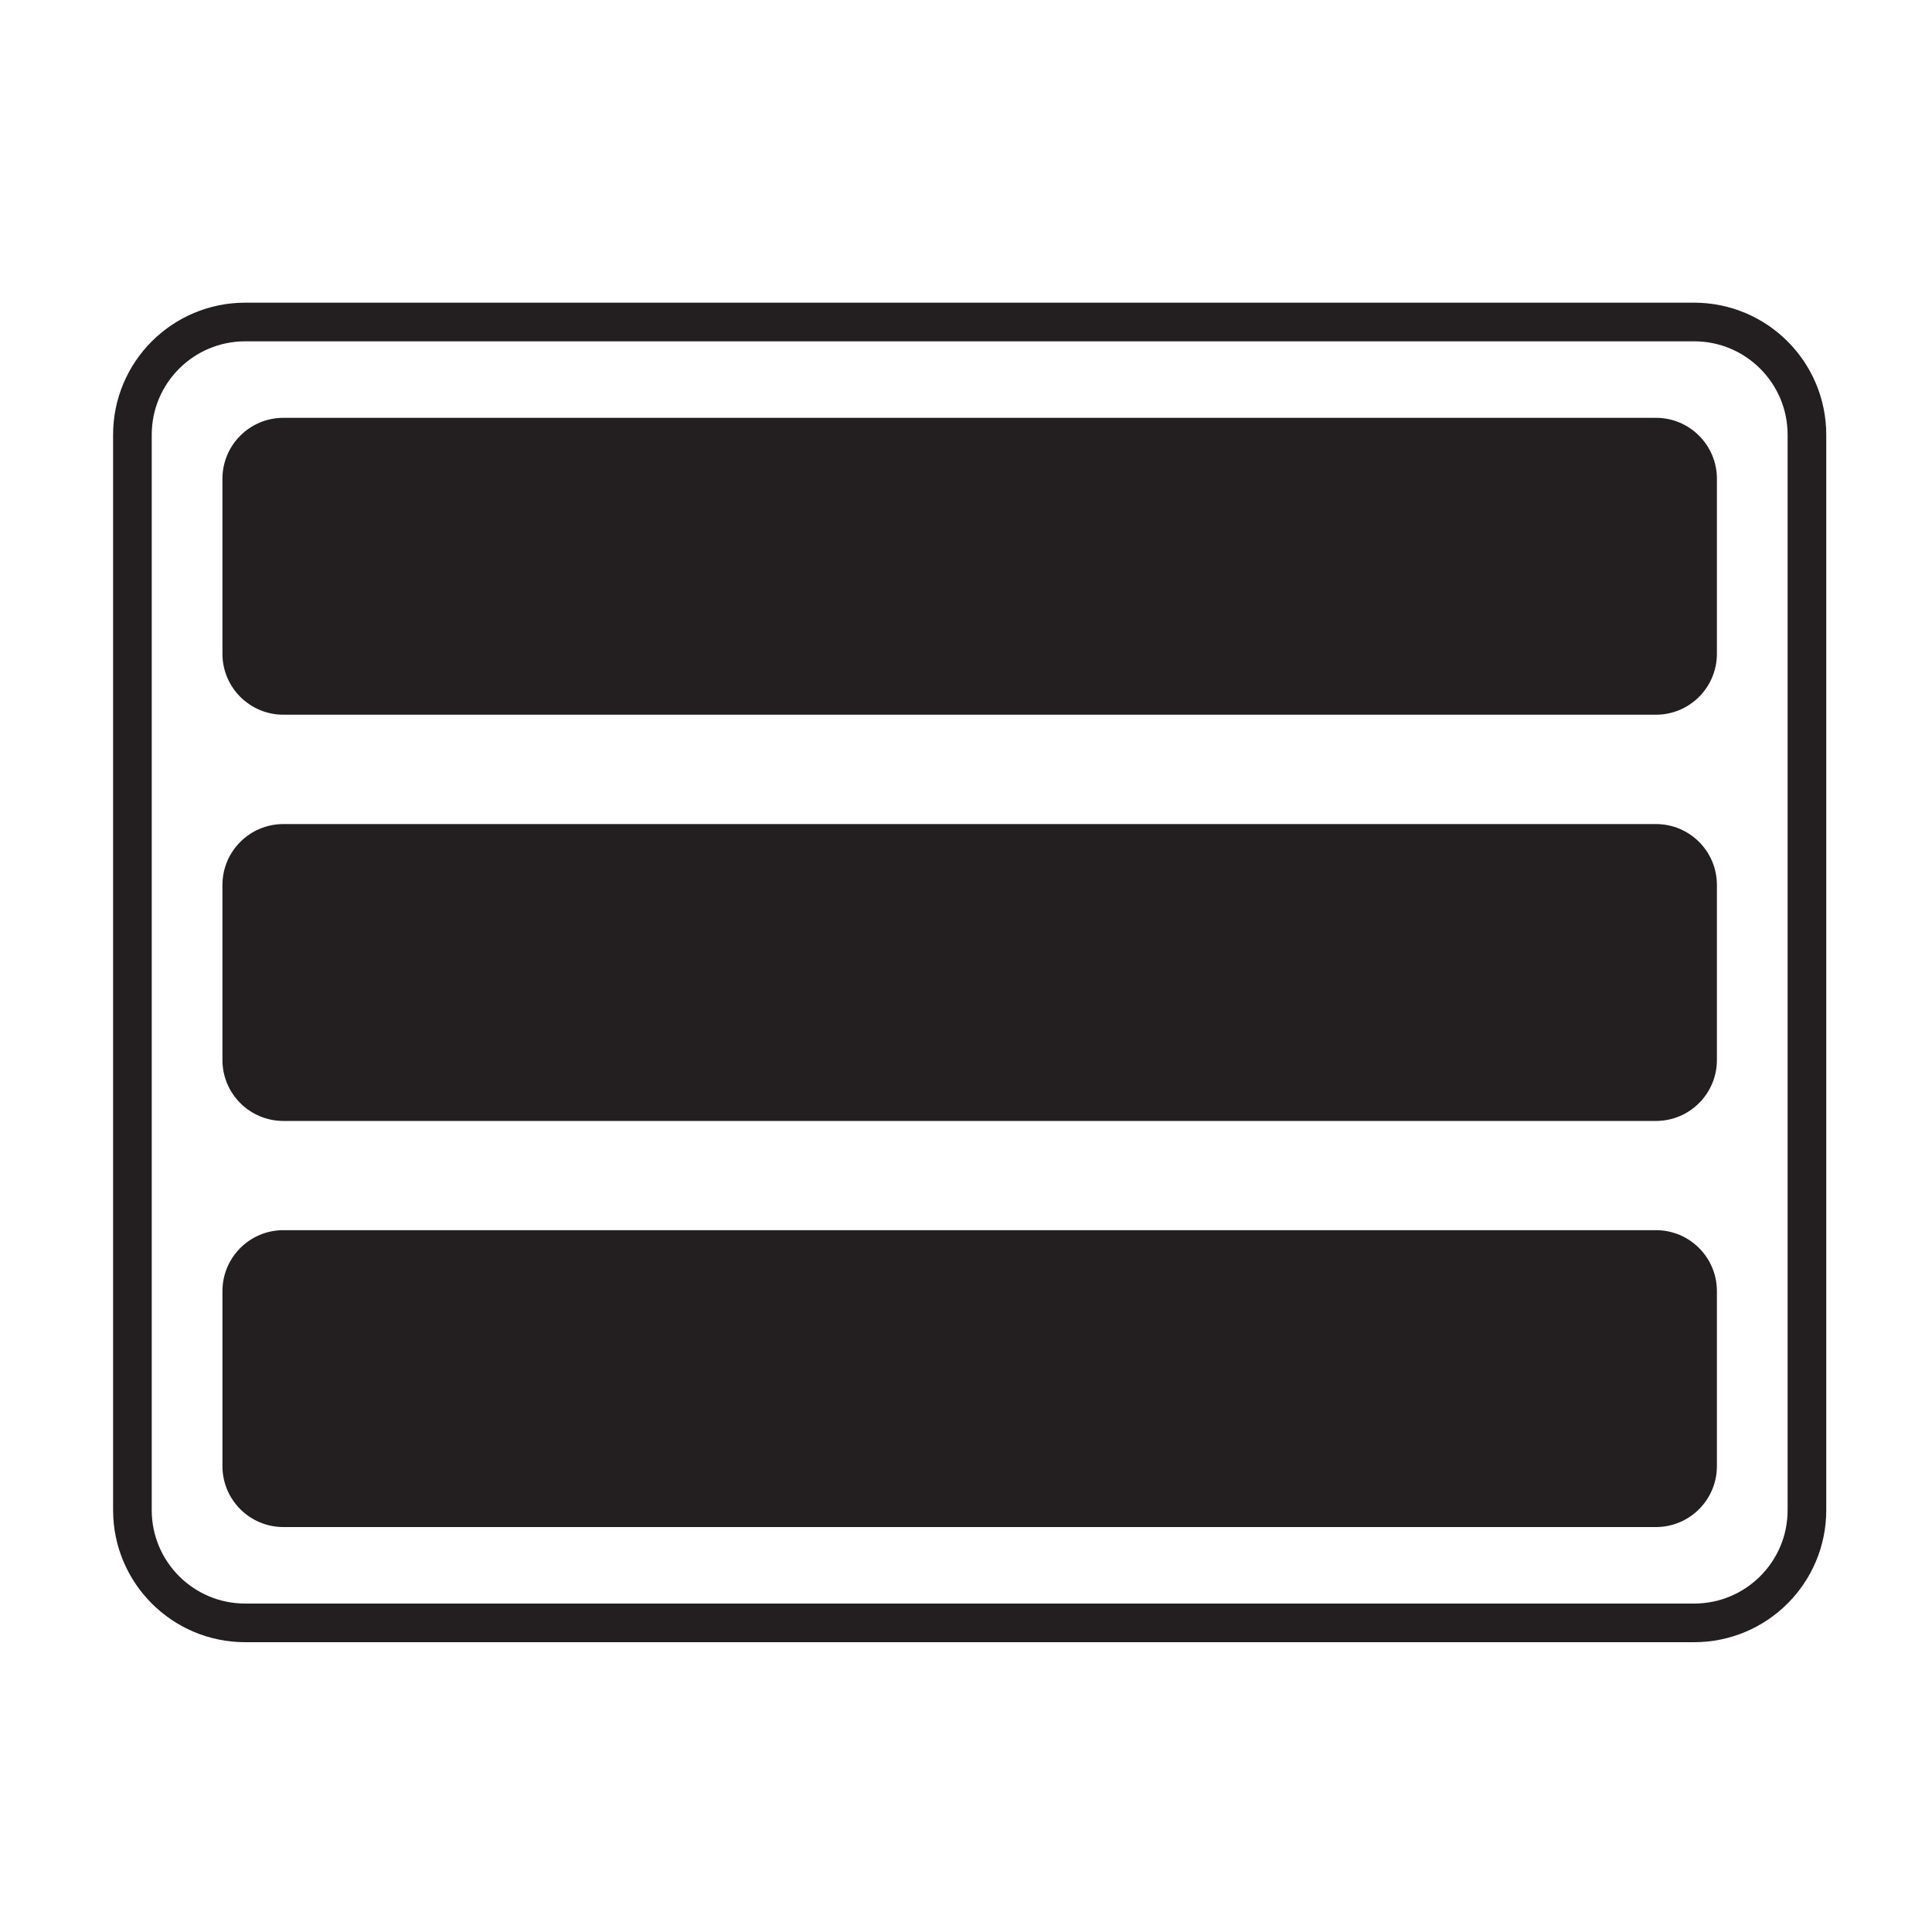 <?xml version="1.0" encoding="utf-8"?>
<!-- Generator: Adobe Illustrator 23.0.3, SVG Export Plug-In . SVG Version: 6.00 Build 0)  -->
<svg version="1.1" id="Layer_1" xmlns="http://www.w3.org/2000/svg" xmlns:xlink="http://www.w3.org/1999/xlink" x="0px" y="0px"
	 viewBox="0 0 150 150" style="enable-background:new 0 0 150 150;" xml:space="preserve">
<style type="text/css">
	.st0{display:none;}
	.st1{display:inline;fill:#231F20;}
	.st2{display:inline;}
	.st3{fill:#231F20;}
	.st4{display:inline;fill:none;stroke:#231F20;stroke-width:3;stroke-miterlimit:10;}
	.st5{display:inline;fill:none;}
	.st6{display:inline;fill:none;stroke:#231F20;stroke-width:2;stroke-miterlimit:10;}
	.st7{fill:none;stroke:#231F20;stroke-width:3;stroke-miterlimit:10;}
	.st8{fill:none;stroke:#231F20;stroke-width:4;stroke-miterlimit:10;}
	.st9{display:inline;fill:none;stroke:#231F20;stroke-miterlimit:10;}
	.st10{display:inline;fill:#FFFFFF;stroke:#231F20;stroke-miterlimit:10;}
	.st11{fill:#FFFFFF;}
	.st12{fill:none;stroke:#231F20;stroke-miterlimit:10;}
	.st13{display:inline;opacity:0.71;fill:#231F20;}
	.st14{display:inline;fill:#FFFFFF;stroke:#231F20;stroke-width:3;stroke-miterlimit:10;}
</style>
<g class="st0">
	<path class="st1" d="M129.48,43.81H49.04c-2.33,0-4.22-1.89-4.22-4.22V28.28c0-2.33,1.89-4.22,4.22-4.22h80.45
		c2.33,0,4.22,1.89,4.22,4.22v11.31C133.71,41.92,131.82,43.81,129.48,43.81z"/>
	<path class="st1" d="M37.06,116.62h-14.6c-2.33,0-4.22-1.89-4.22-4.22V28.28c0-2.33,1.89-4.22,4.22-4.22h14.6
		c2.33,0,4.22,1.89,4.22,4.22v84.12C41.28,114.73,39.39,116.62,37.06,116.62z"/>
	<g class="st2">
		<path class="st3" d="M81.1,116.62H48.97c-2.3,0-4.16-1.86-4.16-4.16V98.42c0-2.3,1.86-4.16,4.16-4.16H81.1
			c2.3,0,4.16,1.86,4.16,4.16v14.03C85.26,114.76,83.39,116.62,81.1,116.62z"/>
		<path class="st3" d="M129.55,116.62H97.42c-2.3,0-4.16-1.86-4.16-4.16V98.42c0-2.3,1.86-4.16,4.16-4.16h32.13
			c2.3,0,4.16,1.86,4.16,4.16v14.03C133.71,114.76,131.84,116.62,129.55,116.62z"/>
	</g>
	<g class="st2">
		<path class="st3" d="M81.1,80.21H48.97c-2.3,0-4.16-1.86-4.16-4.16V62.02c0-2.3,1.86-4.16,4.16-4.16H81.1
			c2.3,0,4.16,1.86,4.16,4.16v14.03C85.26,78.35,83.39,80.21,81.1,80.21z"/>
		<path class="st3" d="M129.55,80.21H97.42c-2.3,0-4.16-1.86-4.16-4.16V62.02c0-2.3,1.86-4.16,4.16-4.16h32.13
			c2.3,0,4.16,1.86,4.16,4.16v14.03C133.71,78.35,131.84,80.21,129.55,80.21z"/>
	</g>
</g>
<g class="st0">
	<path class="st4" d="M130.02,116.5H27.48c-4.41,0-7.98-3.57-7.98-7.98v-76.1c0-4.41,3.57-7.98,7.98-7.98h102.54
		c4.41,0,7.98,3.57,7.98,7.98v76.1C138,112.93,134.43,116.5,130.02,116.5z"/>
	<path class="st1" d="M47.79,51.43l-17.46-0.08c-1.67-0.01-3.02-1.37-3.02-3.04L27.38,34c0.01-1.67,1.37-3.02,3.04-3.02l17.46,0.08
		c1.67,0.01,3.02,1.37,3.02,3.04l-0.06,14.32C50.82,50.09,49.46,51.44,47.79,51.43z"/>
	<path class="st1" d="M87.43,51.43l-17.46-0.08c-1.67-0.01-3.02-1.37-3.02-3.04L67.02,34c0.01-1.67,1.37-3.02,3.04-3.02l17.46,0.08
		c1.67,0.01,3.02,1.37,3.02,3.04l-0.06,14.32C90.47,50.09,89.11,51.44,87.43,51.43z"/>
	<path class="st1" d="M127.08,51.43l-17.46-0.08c-1.67-0.01-3.02-1.37-3.02-3.04L106.67,34c0.01-1.67,1.37-3.02,3.04-3.02
		l17.46,0.08c1.67,0.01,3.02,1.37,3.02,3.04l-0.06,14.32C130.12,50.09,128.75,51.44,127.08,51.43z"/>
	<g class="st2">
		<path class="st3" d="M47.79,81.13l-17.46-0.08c-1.67-0.01-3.02-1.37-3.02-3.04l0.06-14.32c0.01-1.67,1.37-3.02,3.04-3.02
			l17.46,0.08c1.67,0.01,3.02,1.37,3.02,3.04l-0.06,14.32C50.82,79.78,49.46,81.13,47.79,81.13z"/>
		<path class="st3" d="M87.43,81.13l-17.46-0.08c-1.67-0.01-3.02-1.37-3.02-3.04l0.06-14.32c0.01-1.67,1.37-3.02,3.04-3.02
			l17.46,0.08c1.67,0.01,3.02,1.37,3.02,3.04l-0.06,14.32C90.47,79.78,89.11,81.13,87.43,81.13z"/>
		<path class="st3" d="M127.08,81.13l-17.46-0.08c-1.67-0.01-3.02-1.37-3.02-3.04l0.06-14.32c0.01-1.67,1.37-3.02,3.04-3.02
			l17.46,0.08c1.67,0.01,3.02,1.37,3.02,3.04l-0.06,14.32C130.12,79.78,128.75,81.13,127.08,81.13z"/>
	</g>
	<g class="st2">
		<path class="st3" d="M47.79,110.82l-17.46-0.08c-1.67-0.01-3.02-1.37-3.02-3.04l0.06-14.32c0.01-1.67,1.37-3.02,3.04-3.02
			l17.46,0.08c1.67,0.01,3.02,1.37,3.02,3.04l-0.06,14.32C50.82,109.48,49.46,110.83,47.79,110.82z"/>
		<path class="st3" d="M87.43,110.82l-17.46-0.08c-1.67-0.01-3.02-1.37-3.02-3.04l0.06-14.32c0.01-1.67,1.37-3.02,3.04-3.02
			l17.46,0.08c1.67,0.01,3.02,1.37,3.02,3.04l-0.06,14.32C90.47,109.48,89.11,110.83,87.43,110.82z"/>
		<path class="st3" d="M127.08,110.82l-17.46-0.08c-1.67-0.01-3.02-1.37-3.02-3.04l0.06-14.32c0.01-1.67,1.37-3.02,3.04-3.02
			l17.46,0.08c1.67,0.01,3.02,1.37,3.02,3.04l-0.06,14.32C130.12,109.48,128.75,110.83,127.08,110.82z"/>
	</g>
</g>
<g class="st0">
	<path class="st4" d="M128.97,116.69H25.77c-4.44,0-8.03-3.6-8.03-8.03V32.06c0-4.44,3.6-8.03,8.03-8.03h103.19
		c4.44,0,8.03,3.6,8.03,8.03v76.59C137,113.09,133.4,116.69,128.97,116.69z"/>
	<rect x="24.12" y="31.26" class="st5" width="24.32" height="20.35"/>
	<g class="st2">
		<path class="st3" d="M45.02,51.2l-17.57-0.08c-1.68-0.01-3.04-1.38-3.03-3.06l0.06-14.41c0.01-1.68,1.38-3.04,3.06-3.03
			l17.57,0.08c1.68,0.01,3.04,1.38,3.03,3.06l-0.06,14.41C48.08,49.85,46.71,51.21,45.02,51.2z"/>
		<path class="st3" d="M45.02,80.61l-17.57-0.08c-1.68-0.01-3.04-1.38-3.03-3.06l0.06-14.41c0.01-1.68,1.38-3.04,3.06-3.03
			l17.57,0.08c1.68,0.01,3.04,1.38,3.03,3.06l-0.06,14.41C48.08,79.26,46.71,80.62,45.02,80.61z"/>
		<path class="st3" d="M45.02,110.02l-17.57-0.08c-1.68-0.01-3.04-1.38-3.03-3.06l0.06-14.41c0.01-1.68,1.38-3.04,3.06-3.03
			l17.57,0.08c1.68,0.01,3.04,1.38,3.03,3.06l-0.06,14.41C48.08,108.67,46.71,110.03,45.02,110.02z"/>
	</g>
	<g class="st2">
		<path class="st3" d="M72.44,51.2l-17.57-0.08c-1.68-0.01-3.04-1.38-3.03-3.06l0.06-14.41c0.01-1.68,1.38-3.04,3.06-3.03
			l17.57,0.08c1.68,0.01,3.04,1.38,3.03,3.06L75.5,48.16C75.5,49.85,74.13,51.21,72.44,51.2z"/>
		<path class="st3" d="M72.44,80.61l-17.57-0.08c-1.68-0.01-3.04-1.38-3.03-3.06l0.06-14.41c0.01-1.68,1.38-3.04,3.06-3.03
			l17.57,0.08c1.68,0.01,3.04,1.38,3.03,3.06L75.5,77.57C75.5,79.26,74.13,80.62,72.44,80.61z"/>
		<path class="st3" d="M72.44,110.02l-17.57-0.08c-1.68-0.01-3.04-1.38-3.03-3.06l0.06-14.41c0.01-1.68,1.38-3.04,3.06-3.03
			l17.57,0.08c1.68,0.01,3.04,1.38,3.03,3.06l-0.06,14.41C75.5,108.67,74.13,110.03,72.44,110.02z"/>
	</g>
	<g class="st2">
		<path class="st3" d="M99.86,51.2l-17.57-0.08c-1.68-0.01-3.04-1.38-3.03-3.06l0.06-14.41c0.01-1.68,1.38-3.04,3.06-3.03
			l17.57,0.08c1.68,0.01,3.04,1.38,3.03,3.06l-0.06,14.41C102.92,49.85,101.55,51.21,99.86,51.2z"/>
		<path class="st3" d="M99.86,80.61l-17.57-0.08c-1.68-0.01-3.04-1.38-3.03-3.06l0.06-14.41c0.01-1.68,1.38-3.04,3.06-3.03
			l17.57,0.08c1.68,0.01,3.04,1.38,3.03,3.06l-0.06,14.41C102.92,79.26,101.55,80.62,99.86,80.61z"/>
		<path class="st3" d="M99.86,110.02l-17.57-0.08c-1.68-0.01-3.04-1.38-3.03-3.06l0.06-14.41c0.01-1.68,1.38-3.04,3.06-3.03
			l17.57,0.08c1.68,0.01,3.04,1.38,3.03,3.06l-0.06,14.41C102.92,108.67,101.55,110.03,99.86,110.02z"/>
	</g>
	<g class="st2">
		<path class="st3" d="M127.28,51.2l-17.57-0.08c-1.68-0.01-3.04-1.38-3.03-3.06l0.06-14.41c0.01-1.68,1.38-3.04,3.06-3.03
			l17.57,0.08c1.68,0.01,3.04,1.38,3.03,3.06l-0.06,14.41C130.34,49.85,128.97,51.21,127.28,51.2z"/>
		<path class="st3" d="M127.28,80.61l-17.57-0.08c-1.68-0.01-3.04-1.38-3.03-3.06l0.06-14.41c0.01-1.68,1.38-3.04,3.06-3.03
			l17.57,0.08c1.68,0.01,3.04,1.38,3.03,3.06l-0.06,14.41C130.34,79.26,128.97,80.62,127.28,80.61z"/>
		<path class="st3" d="M127.28,110.02l-17.57-0.08c-1.68-0.01-3.04-1.38-3.03-3.06l0.06-14.41c0.01-1.68,1.38-3.04,3.06-3.03
			l17.57,0.08c1.68,0.01,3.04,1.38,3.03,3.06l-0.06,14.41C130.34,108.67,128.97,110.03,127.28,110.02z"/>
	</g>
</g>
<g class="st0">
	<path class="st6" d="M130.88,117.28H26.61c-4.48,0-8.12-3.63-8.12-8.12V31.77c0-4.48,3.63-8.12,8.12-8.12h104.27
		c4.48,0,8.12,3.63,8.12,8.12v77.39C139,113.64,135.37,117.28,130.88,117.28z"/>
	<path class="st1" d="M84.81,73.62H73.5c-2.16,0-3.92-1.75-3.92-3.92V39.8c0-2.16,1.75-3.92,3.92-3.92h11.3
		c2.16,0,3.92,1.75,3.92,3.92v29.9C88.72,71.87,86.97,73.62,84.81,73.62z"/>
	<g class="st2">
		<path class="st3" d="M48.06,105.59l-17.75-0.08c-1.7-0.01-3.07-1.39-3.07-3.09l0.06-14.56c0.01-1.7,1.39-3.07,3.09-3.07
			l17.75,0.08c1.7,0.01,3.07,1.39,3.07,3.09l-0.06,14.56C51.15,104.22,49.76,105.6,48.06,105.59z"/>
		<path class="st3" d="M87.42,105.59l-17.75-0.08c-1.7-0.01-3.07-1.39-3.07-3.09l0.06-14.56c0.01-1.7,1.39-3.07,3.09-3.07
			l17.75,0.08c1.7,0.01,3.07,1.39,3.07,3.09l-0.06,14.56C90.5,104.22,89.12,105.6,87.42,105.59z"/>
		<path class="st3" d="M127.09,105.59l-17.75-0.08c-1.7-0.01-3.07-1.39-3.07-3.09l0.06-14.56c0.01-1.7,1.39-3.07,3.09-3.07
			l17.75,0.08c1.7,0.01,3.07,1.39,3.07,3.09l-0.06,14.56C130.18,104.22,128.79,105.6,127.09,105.59z"/>
		<g>
			<path class="st3" d="M44.88,73.07h-11.3c-2.16,0-3.92-1.75-3.92-3.92v-29.9c0-2.16,1.75-3.92,3.92-3.92h11.3
				c2.16,0,3.92,1.75,3.92,3.92v29.9C48.8,71.32,47.04,73.07,44.88,73.07z"/>
			<path class="st3" d="M123.91,73.07h-11.3c-2.16,0-3.92-1.75-3.92-3.92v-29.9c0-2.16,1.75-3.92,3.92-3.92h11.3
				c2.16,0,3.92,1.75,3.92,3.92v29.9C127.83,71.32,126.07,73.07,123.91,73.07z"/>
		</g>
	</g>
</g>
<g class="st0">
	<path class="st6" d="M128.09,116.1H26.48c-4.37,0-7.91-3.54-7.91-7.91V32.78c0-4.37,3.54-7.91,7.91-7.91h101.61
		c4.37,0,7.91,3.54,7.91,7.91v75.41C136,112.56,132.46,116.1,128.09,116.1z"/>
	<path class="st1" d="M48.32,68.73H36.38c-1.85,0-3.35-1.5-3.35-3.35V43.74c0-1.85,1.5-3.35,3.35-3.35h11.94
		c1.85,0,3.35,1.5,3.35,3.35v21.64C51.67,67.23,50.17,68.73,48.32,68.73z"/>
	<path class="st1" d="M50.02,38.86H34.67c-0.91,0-1.65-0.74-1.65-1.65v-3.56c0-0.91,0.74-1.65,1.65-1.65h15.35
		c0.91,0,1.65,0.74,1.65,1.65v3.56C51.67,38.13,50.93,38.86,50.02,38.86z"/>
	<path class="st1" d="M85.41,38.86H70.06c-0.91,0-1.65-0.74-1.65-1.65v-3.56c0-0.91,0.74-1.65,1.65-1.65h15.35
		c0.91,0,1.65,0.74,1.65,1.65v3.56C87.06,38.13,86.32,38.86,85.41,38.86z"/>
	<path class="st1" d="M119.9,38.86h-15.35c-0.91,0-1.65-0.74-1.65-1.65v-3.56c0-0.91,0.74-1.65,1.65-1.65h15.35
		c0.91,0,1.65,0.74,1.65,1.65v3.56C121.54,38.13,120.8,38.86,119.9,38.86z"/>
	<path class="st1" d="M83.71,68.73H71.76c-1.85,0-3.35-1.5-3.35-3.35V43.74c0-1.85,1.5-3.35,3.35-3.35h11.94
		c1.85,0,3.35,1.5,3.35,3.35v21.64C87.06,67.23,85.56,68.73,83.71,68.73z"/>
	<path class="st1" d="M118.19,68.73h-11.94c-1.85,0-3.35-1.5-3.35-3.35V43.74c0-1.85,1.5-3.35,3.35-3.35h11.94
		c1.85,0,3.35,1.5,3.35,3.35v21.64C121.54,67.23,120.04,68.73,118.19,68.73z"/>
	<path class="st1" d="M50.02,78.94H34.67c-0.91,0-1.65-0.74-1.65-1.65v-3.56c0-0.91,0.74-1.65,1.65-1.65h15.35
		c0.91,0,1.65,0.74,1.65,1.65v3.56C51.67,78.2,50.93,78.94,50.02,78.94z"/>
	<path class="st1" d="M85.41,78.94H70.06c-0.91,0-1.65-0.74-1.65-1.65v-3.56c0-0.91,0.74-1.65,1.65-1.65h15.35
		c0.91,0,1.65,0.74,1.65,1.65v3.56C87.06,78.2,86.32,78.94,85.41,78.94z"/>
	<path class="st1" d="M119.9,78.94h-15.35c-0.91,0-1.65-0.74-1.65-1.65v-3.56c0-0.91,0.74-1.65,1.65-1.65h15.35
		c0.91,0,1.65,0.74,1.65,1.65v3.56C121.54,78.2,120.8,78.94,119.9,78.94z"/>
	<path class="st1" d="M118.19,108.95h-11.94c-1.85,0-3.35-1.5-3.35-3.35V83.97c0-1.85,1.5-3.35,3.35-3.35h11.94
		c1.85,0,3.35,1.5,3.35,3.35v21.64C121.54,107.45,120.04,108.95,118.19,108.95z"/>
	<path class="st1" d="M83.71,108.95H71.76c-1.85,0-3.35-1.5-3.35-3.35V83.97c0-1.85,1.5-3.35,3.35-3.35h11.94
		c1.85,0,3.35,1.5,3.35,3.35v21.64C87.06,107.45,85.56,108.95,83.71,108.95z"/>
	<path class="st1" d="M48.32,108.95H36.38c-1.85,0-3.35-1.5-3.35-3.35V83.97c0-1.85,1.5-3.35,3.35-3.35h11.94
		c1.85,0,3.35,1.5,3.35,3.35v21.64C51.67,107.45,50.17,108.95,48.32,108.95z"/>
</g>
<g class="st0">
	<path class="st6" d="M129.9,116.66H25.88c-4.47,0-8.1-3.63-8.1-8.1V31.35c0-4.47,3.63-8.1,8.1-8.1H129.9c4.47,0,8.1,3.63,8.1,8.1
		v77.21C138,113.03,134.37,116.66,129.9,116.66z"/>
	<g class="st2">
		<path class="st3" d="M48.42,42.56H32.71c-0.93,0-1.69-0.75-1.69-1.69v-3.64c0-0.93,0.75-1.69,1.69-1.69h15.71
			c0.93,0,1.69,0.75,1.69,1.69v3.64C50.11,41.8,49.35,42.56,48.42,42.56z"/>
		<path class="st3" d="M87.37,42.56H71.66c-0.93,0-1.69-0.75-1.69-1.69v-3.64c0-0.93,0.75-1.69,1.69-1.69h15.71
			c0.93,0,1.69,0.75,1.69,1.69v3.64C89.06,41.8,88.31,42.56,87.37,42.56z"/>
		<path class="st3" d="M123.07,42.56h-15.71c-0.93,0-1.69-0.75-1.69-1.69v-3.64c0-0.93,0.75-1.69,1.69-1.69h15.71
			c0.93,0,1.69,0.75,1.69,1.69v3.64C124.76,41.8,124,42.56,123.07,42.56z"/>
		<path class="st3" d="M123.07,104.37h-15.71c-0.93,0-1.69-0.75-1.69-1.69v-3.64c0-0.93,0.75-1.69,1.69-1.69h15.71
			c0.93,0,1.69,0.75,1.69,1.69v3.64C124.76,103.62,124,104.37,123.07,104.37z"/>
		<path class="st3" d="M87.37,104.37H71.66c-0.93,0-1.69-0.75-1.69-1.69v-3.64c0-0.93,0.75-1.69,1.69-1.69h15.71
			c0.93,0,1.69,0.75,1.69,1.69v3.64C89.06,103.62,88.31,104.37,87.37,104.37z"/>
		<path class="st3" d="M48.42,104.37H32.71c-0.93,0-1.69-0.75-1.69-1.69v-3.64c0-0.93,0.75-1.69,1.69-1.69h15.71
			c0.93,0,1.69,0.75,1.69,1.69v3.64C50.11,103.62,49.35,104.37,48.42,104.37z"/>
		<path class="st3" d="M46.2,88.68H34.93c-2.16,0-3.91-1.75-3.91-3.91V54.95c0-2.16,1.75-3.91,3.91-3.91H46.2
			c2.16,0,3.91,1.75,3.91,3.91v29.83C50.11,86.94,48.36,88.68,46.2,88.68z"/>
		<path class="st3" d="M85.15,88.68H73.88c-2.16,0-3.91-1.75-3.91-3.91V54.95c0-2.16,1.75-3.91,3.91-3.91h11.27
			c2.16,0,3.91,1.75,3.91,3.91v29.83C89.06,86.94,87.31,88.68,85.15,88.68z"/>
		<path class="st3" d="M120.85,88.68h-11.27c-2.16,0-3.91-1.75-3.91-3.91V54.95c0-2.16,1.75-3.91,3.91-3.91h11.27
			c2.16,0,3.91,1.75,3.91,3.91v29.83C124.76,86.94,123.01,88.68,120.85,88.68z"/>
	</g>
</g>
<g>
	<g>
		<path class="st3" d="M133.3,37.17v13.59c0,2.61-2.12,4.73-4.73,4.73H22c-2.61,0-4.73-2.12-4.73-4.73V37.17
			c0-2.61,2.12-4.73,4.73-4.73h106.57C131.18,32.44,133.3,34.56,133.3,37.17z"/>
		<path class="st3" d="M133.3,68.71v13.59c0,2.61-2.12,4.73-4.73,4.73H22c-2.61,0-4.73-2.12-4.73-4.73V68.71
			c0-2.61,2.12-4.73,4.73-4.73h106.57C131.18,63.98,133.3,66.09,133.3,68.71z"/>
		<path class="st3" d="M133.3,100.24v13.59c0,2.61-2.12,4.73-4.73,4.73H22c-2.61,0-4.73-2.12-4.73-4.73v-13.59
			c0-2.61,2.12-4.73,4.73-4.73h106.57C131.18,95.51,133.3,97.63,133.3,100.24z"/>
	</g>
	<path class="st7" d="M131.53,126H19.04c-4.84,0-8.76-3.92-8.76-8.76V33.76c0-4.84,3.92-8.76,8.76-8.76h112.49
		c4.84,0,8.76,3.92,8.76,8.76v83.49C140.29,122.08,136.37,126,131.53,126z"/>
</g>
<g class="st0">
	<g class="st2">
		<path class="st8" d="M133.84,37.17v13.59c0,2.61-2.12,4.73-4.73,4.73H22.54c-2.61,0-4.73-2.12-4.73-4.73V37.17
			c0-2.61,2.12-4.73,4.73-4.73h106.57C131.72,32.44,133.84,34.56,133.84,37.17z"/>
		<path class="st8" d="M133.84,68.71v13.59c0,2.61-2.12,4.73-4.73,4.73H22.54c-2.61,0-4.73-2.12-4.73-4.73V68.71
			c0-2.61,2.12-4.73,4.73-4.73h106.57C131.72,63.98,133.84,66.09,133.84,68.71z"/>
		<path class="st8" d="M133.84,100.24v13.59c0,2.61-2.12,4.73-4.73,4.73H22.54c-2.61,0-4.73-2.12-4.73-4.73v-13.59
			c0-2.61,2.12-4.73,4.73-4.73h106.57C131.72,95.51,133.84,97.63,133.84,100.24z"/>
	</g>
	<path class="st6" d="M132.07,126H19.58c-4.84,0-8.76-3.92-8.76-8.76V33.76c0-4.84,3.92-8.76,8.76-8.76h112.49
		c4.84,0,8.76,3.92,8.76,8.76v83.49C140.82,122.08,136.9,126,132.07,126z"/>
</g>
<g class="st0">
	<g class="st2">
		<path class="st3" d="M64.55,117.18H33.29c-3.16,0-5.71-2.56-5.71-5.71V82.94c0-3.16,2.56-5.71,5.71-5.71h31.26
			c3.16,0,5.71,2.56,5.71,5.71v28.52C70.27,114.62,67.71,117.18,64.55,117.18z"/>
		<path class="st3" d="M115.69,117.18H84.43c-3.16,0-5.71-2.56-5.71-5.71V82.94c0-3.16,2.56-5.71,5.71-5.71h31.26
			c3.16,0,5.71,2.56,5.71,5.71v28.52C121.41,114.62,118.85,117.18,115.69,117.18z"/>
	</g>
	<g class="st2">
		<path class="st3" d="M64.55,66.71H33.29c-3.16,0-5.71-2.56-5.71-5.71V32.47c0-3.16,2.56-5.71,5.71-5.71h31.26
			c3.16,0,5.71,2.56,5.71,5.71v28.52C70.27,64.15,67.71,66.71,64.55,66.71z"/>
		<path class="st3" d="M115.69,66.71H84.43c-3.16,0-5.71-2.56-5.71-5.71V32.47c0-3.16,2.56-5.71,5.71-5.71h31.26
			c3.16,0,5.71,2.56,5.71,5.71v28.52C121.41,64.15,118.85,66.71,115.69,66.71z"/>
	</g>
	<path class="st6" d="M130.74,122H18.25c-4.84,0-8.76-3.92-8.76-8.76V29.76c0-4.84,3.92-8.76,8.76-8.76h112.49
		c4.84,0,8.76,3.92,8.76,8.76v83.49C139.49,118.08,135.57,122,130.74,122z"/>
</g>
<g class="st0">
	<path class="st9" d="M131.74,122.5H19.26c-4.84,0-8.76-3.92-8.76-8.76V30.26c0-4.84,3.92-8.76,8.76-8.76h112.49
		c4.84,0,8.76,3.92,8.76,8.76v83.49C140.5,118.58,136.58,122.5,131.74,122.5z"/>
	<path class="st4" d="M41.53,51.12l-19.15-0.08c-1.83-0.01-3.32-1.5-3.31-3.34l0.07-15.71c0.01-1.83,1.5-3.32,3.34-3.31l19.15,0.08
		c1.83,0.01,3.32,1.5,3.31,3.34l-0.07,15.71C44.86,49.64,43.37,51.12,41.53,51.12z"/>
	<path class="st4" d="M85.03,51.12l-19.15-0.08c-1.83-0.01-3.32-1.5-3.31-3.34l0.07-15.71c0.01-1.83,1.5-3.32,3.34-3.31l19.15,0.08
		c1.83,0.01,3.32,1.5,3.31,3.34l-0.07,15.71C88.36,49.64,86.86,51.12,85.03,51.12z"/>
	<path class="st4" d="M128.52,51.12l-19.15-0.08c-1.83-0.01-3.32-1.5-3.31-3.34l0.07-15.71c0.01-1.83,1.5-3.32,3.34-3.31l19.15,0.08
		c1.83,0.01,3.32,1.5,3.31,3.34l-0.07,15.71C131.85,49.64,130.36,51.12,128.52,51.12z"/>
	<g class="st2">
		<path class="st7" d="M41.53,83.69l-19.15-0.08c-1.83-0.01-3.32-1.5-3.31-3.34l0.07-15.71c0.01-1.83,1.5-3.32,3.34-3.31l19.15,0.08
			c1.83,0.01,3.32,1.5,3.31,3.34l-0.07,15.71C44.86,82.22,43.37,83.7,41.53,83.69z"/>
		<path class="st7" d="M85.03,83.69l-19.15-0.08c-1.83-0.01-3.32-1.5-3.31-3.34l0.07-15.71c0.01-1.83,1.5-3.32,3.34-3.31l19.15,0.08
			c1.83,0.01,3.32,1.5,3.31,3.34l-0.07,15.71C88.36,82.22,86.86,83.7,85.03,83.69z"/>
		<path class="st7" d="M128.52,83.69l-19.15-0.08c-1.83-0.01-3.32-1.5-3.31-3.34l0.07-15.71c0.01-1.83,1.5-3.32,3.34-3.31
			l19.15,0.08c1.83,0.01,3.32,1.5,3.31,3.34l-0.07,15.71C131.85,82.22,130.36,83.7,128.52,83.69z"/>
	</g>
	<g class="st2">
		<path class="st7" d="M41.53,116.27l-19.15-0.08c-1.83-0.01-3.32-1.5-3.31-3.34l0.07-15.71c0.01-1.83,1.5-3.32,3.34-3.31
			l19.15,0.08c1.83,0.01,3.32,1.5,3.31,3.34l-0.07,15.71C44.86,114.8,43.37,116.28,41.53,116.27z"/>
		<path class="st7" d="M85.03,116.27l-19.15-0.08c-1.83-0.01-3.32-1.5-3.31-3.34l0.07-15.71c0.01-1.83,1.5-3.32,3.34-3.31
			l19.15,0.08c1.83,0.01,3.32,1.5,3.31,3.34l-0.07,15.71C88.36,114.8,86.86,116.28,85.03,116.27z"/>
		<path class="st7" d="M128.52,116.27l-19.15-0.08c-1.83-0.01-3.32-1.5-3.31-3.34l0.07-15.71c0.01-1.83,1.5-3.32,3.34-3.31
			l19.15,0.08c1.83,0.01,3.32,1.5,3.31,3.34l-0.07,15.71C131.85,114.8,130.36,116.28,128.52,116.27z"/>
	</g>
</g>
<g class="st0">
	<g class="st2">
		<path class="st3" d="M39.5,124.72h-3.4c-0.88,0-1.6-0.72-1.6-1.6V80.04c0-0.88,0.72-1.6,1.6-1.6h3.4c0.88,0,1.6,0.72,1.6,1.6
			v43.09C41.1,124.01,40.38,124.72,39.5,124.72z"/>
		<path class="st3" d="M13.93,124.72H9.97c-0.73,0-1.32-0.59-1.32-1.32V94.62c0-0.73,0.59-1.32,1.32-1.32h3.96
			c0.73,0,1.32,0.59,1.32,1.32v28.79C15.24,124.14,14.65,124.72,13.93,124.72z"/>
		<path class="st3" d="M26.39,124.72h-3.03c-0.98,0-1.78-0.8-1.78-1.78V68.83c0-0.98,0.8-1.78,1.78-1.78h3.03
			c0.98,0,1.78,0.8,1.78,1.78v54.11C28.17,123.93,27.37,124.72,26.39,124.72z"/>
		<path class="st3" d="M65.17,124.72h-3.03c-0.98,0-1.78-0.8-1.78-1.78V68.83c0-0.98,0.8-1.78,1.78-1.78h3.03
			c0.98,0,1.78,0.8,1.78,1.78v54.11C66.95,123.93,66.15,124.72,65.17,124.72z"/>
		<path class="st3" d="M77.85,124.72h-2.54c-1.12,0-2.03-0.91-2.03-2.03V52.35c0-1.12,0.91-2.03,2.03-2.03h2.54
			c1.12,0,2.03,0.91,2.03,2.03v70.34C79.88,123.82,78.97,124.72,77.85,124.72z"/>
		<path class="st3" d="M52.04,124.72h-2.63c-1.09,0-1.98-0.89-1.98-1.98V55.52c0-1.09,0.89-1.98,1.98-1.98h2.63
			c1.09,0,1.98,0.89,1.98,1.98v67.23C54.02,123.84,53.14,124.72,52.04,124.72z"/>
	</g>
	<path class="st10" d="M8.67,61.28"/>
	<g class="st2">
		<polyline class="st11" points="7.16,53.31 19.24,31.82 36.48,49.5 53.12,29.36 66.2,48.8 80.58,26.28 		"/>
		<g>
			<polyline class="st12" points="8.8,50.38 19.24,31.82 36.48,49.5 53.12,29.36 66.2,48.8 77.33,31.36 			"/>
			<g>
				<path class="st3" d="M11.97,51.96c-0.96,1.7-3.11,2.3-4.81,1.35c-1.7-0.96-2.3-3.11-1.35-4.81c0.96-1.7,3.11-2.3,4.81-1.35
					C12.32,48.1,12.93,50.26,11.97,51.96z"/>
			</g>
			<g>
				<path class="st3" d="M80.58,26.28c-0.64,2.96-1.02,6.9-0.59,9.76l-3.08-4.01l-4.93-1.11C74.75,30.1,78.17,28.1,80.58,26.28z"/>
			</g>
		</g>
	</g>
	<path class="st13" d="M144.35,69.46c0,4.47-1.16,8.68-3.21,12.32l-22.01-6.28V44.24C133.06,44.24,144.35,55.53,144.35,69.46z"/>
	<path class="st1" d="M138.29,81.78c-4.32,7.7-12.56,12.9-22.01,12.9V75.5L138.29,81.78z"/>
	<path class="st1" d="M116.28,44.24v50.44c-13.93,0-25.22-11.29-25.22-25.22c0-0.38,0.01-0.76,0.03-1.14
		C91.68,54.92,102.73,44.24,116.28,44.24z"/>
	<line class="st14" x1="119.81" y1="116.18" x2="143.68" y2="116.18"/>
	<line class="st14" x1="95.3" y1="116.18" x2="114.92" y2="116.18"/>
	<line class="st14" x1="95.3" y1="123.34" x2="144.69" y2="123.34"/>
</g>
</svg>
